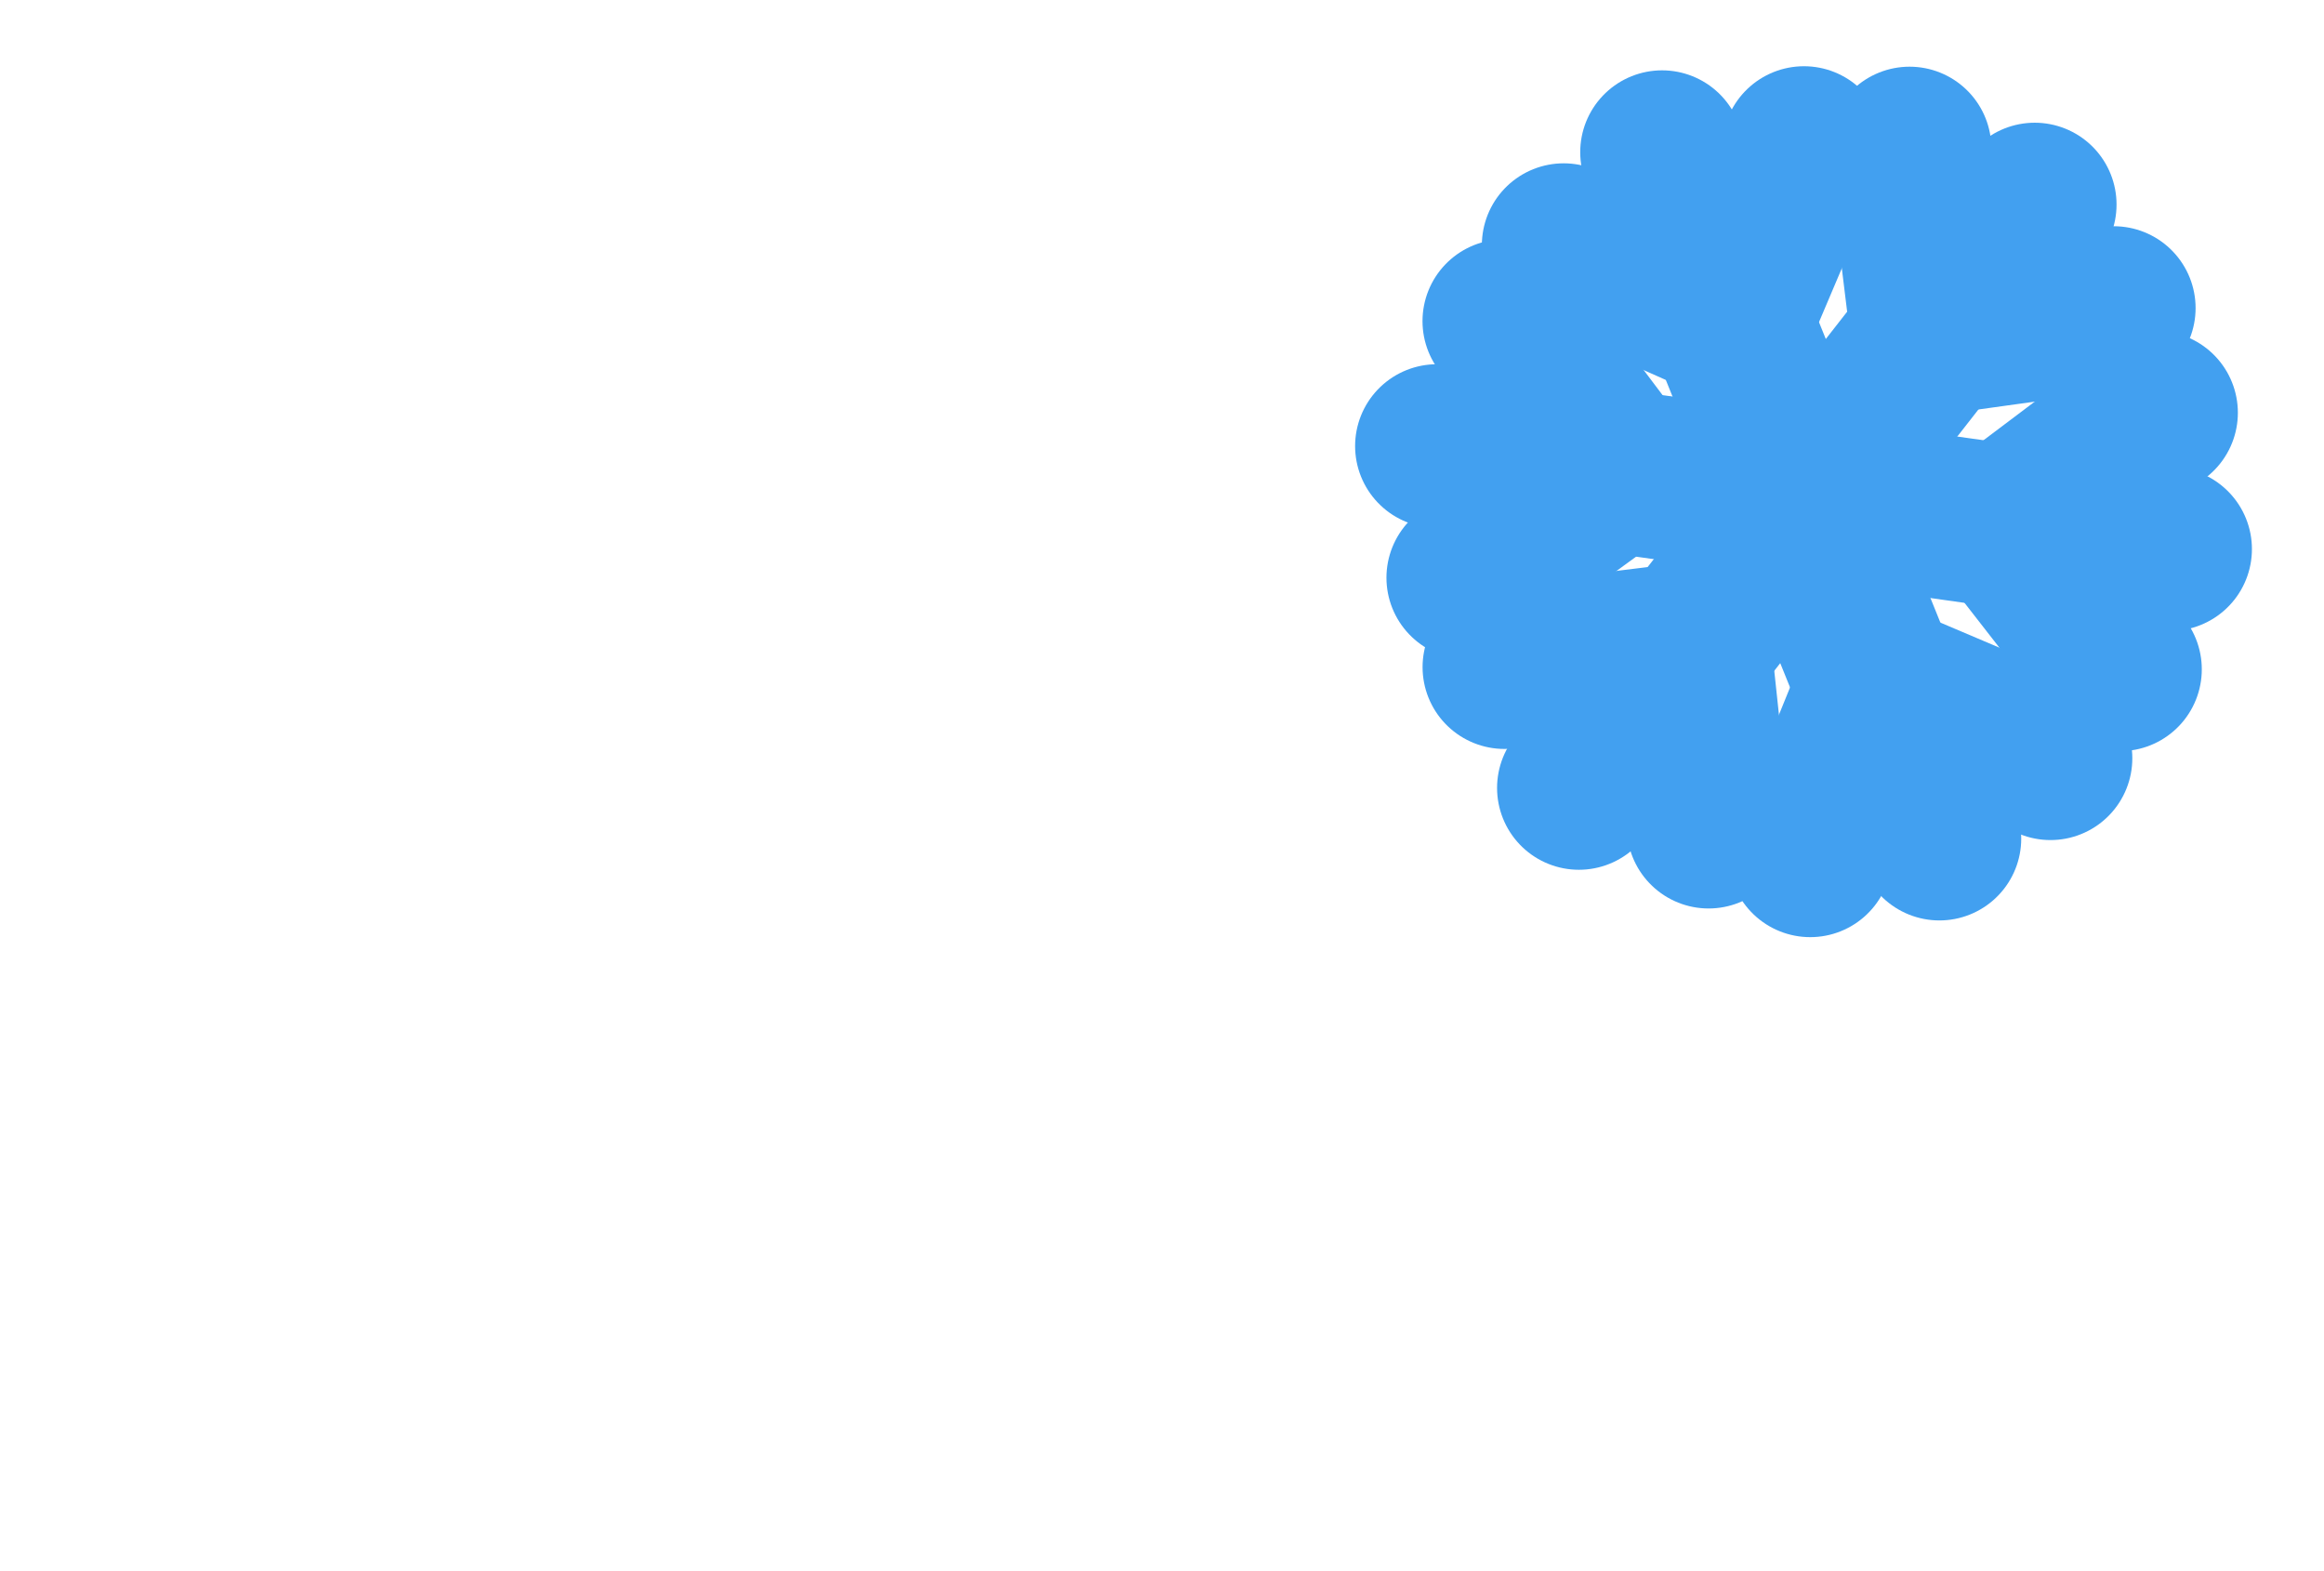 <svg width="142" height="96" viewBox="0 0 142 96" fill="none" xmlns="http://www.w3.org/2000/svg">
<g filter="url(#filter0_f_498_3240)">
<path d="M76.136 20.39C76.136 20.39 71.666 26.45 68.172 26.25C63.793 25.993 63.045 20.711 58.985 20.39C54.738 20.454 54.304 25.93 49.7 26.25C45.575 26.176 43.828 20.49 39.896 20.39C35.964 20.29 31.773 26.25 31.773 26.25" stroke="white" stroke-width="16" stroke-linecap="round"/>
<path d="M78.888 54.268C78.888 54.268 72.158 60.328 66.897 60.128C60.304 59.871 59.173 54.589 53.063 54.268C46.667 54.332 46.012 59.808 39.082 60.128C32.871 60.053 30.239 54.367 24.317 54.268C18.395 54.169 12.085 60.128 12.085 60.128" stroke="white" stroke-width="16" stroke-linecap="round"/>
<path d="M117.344 77.617C117.344 77.617 110.614 83.676 105.353 83.476C98.76 83.219 97.629 77.937 91.519 77.617C85.123 77.68 84.468 83.156 77.538 83.476C71.327 83.402 68.695 77.716 62.773 77.617C56.851 77.517 50.541 83.476 50.541 83.476" stroke="white" stroke-width="16" stroke-linecap="round"/>
<path d="M101.554 9.298L118.5 51.241" stroke="#42A0F0" stroke-width="10" stroke-linecap="round"/>
<path d="M105.781 19.517L95.544 14.979" stroke="#42A0F0" stroke-width="10" stroke-linecap="round"/>
<path d="M105.781 19.517L110.225 9.047" stroke="#42A0F0" stroke-width="10" stroke-linecap="round"/>
<path d="M114.818 41.886L110.607 52.262" stroke="#42A0F0" stroke-width="10" stroke-linecap="round"/>
<path d="M114.818 41.886L125.288 46.33" stroke="#42A0F0" stroke-width="10" stroke-linecap="round"/>
<path d="M87.799 27.255L132.596 33.551" stroke="#42A0F0" stroke-width="10" stroke-linecap="round"/>
<path d="M98.762 28.705L89.714 35.3" stroke="#42A0F0" stroke-width="10" stroke-linecap="round"/>
<path d="M98.762 28.705L91.917 19.621" stroke="#42A0F0" stroke-width="10" stroke-linecap="round"/>
<path d="M122.654 32.062L129.533 40.897" stroke="#42A0F0" stroke-width="10" stroke-linecap="round"/>
<path d="M122.653 32.062L131.737 25.218" stroke="#42A0F0" stroke-width="10" stroke-linecap="round"/>
<path d="M96.473 48.145L124.324 12.498" stroke="#42A0F0" stroke-width="10" stroke-linecap="round"/>
<path d="M103.21 39.376L104.398 50.51" stroke="#42A0F0" stroke-width="10" stroke-linecap="round"/>
<path d="M103.21 39.376L91.921 40.762" stroke="#42A0F0" stroke-width="10" stroke-linecap="round"/>
<path d="M118.063 20.364L129.154 18.823" stroke="#42A0F0" stroke-width="10" stroke-linecap="round"/>
<path d="M118.063 20.364L116.677 9.075" stroke="#42A0F0" stroke-width="10" stroke-linecap="round"/>
</g>
<defs>
<filter id="filter0_f_498_3240" x="0.085" y="0.046" width="141.512" height="95.435" filterUnits="userSpaceOnUse" color-interpolation-filters="sRGB">
<feFlood flood-opacity="0" result="BackgroundImageFix"/>
<feBlend mode="normal" in="SourceGraphic" in2="BackgroundImageFix" result="shape"/>
<feGaussianBlur stdDeviation="2" result="effect1_foregroundBlur_498_3240"/>
</filter>
</defs>
</svg>
